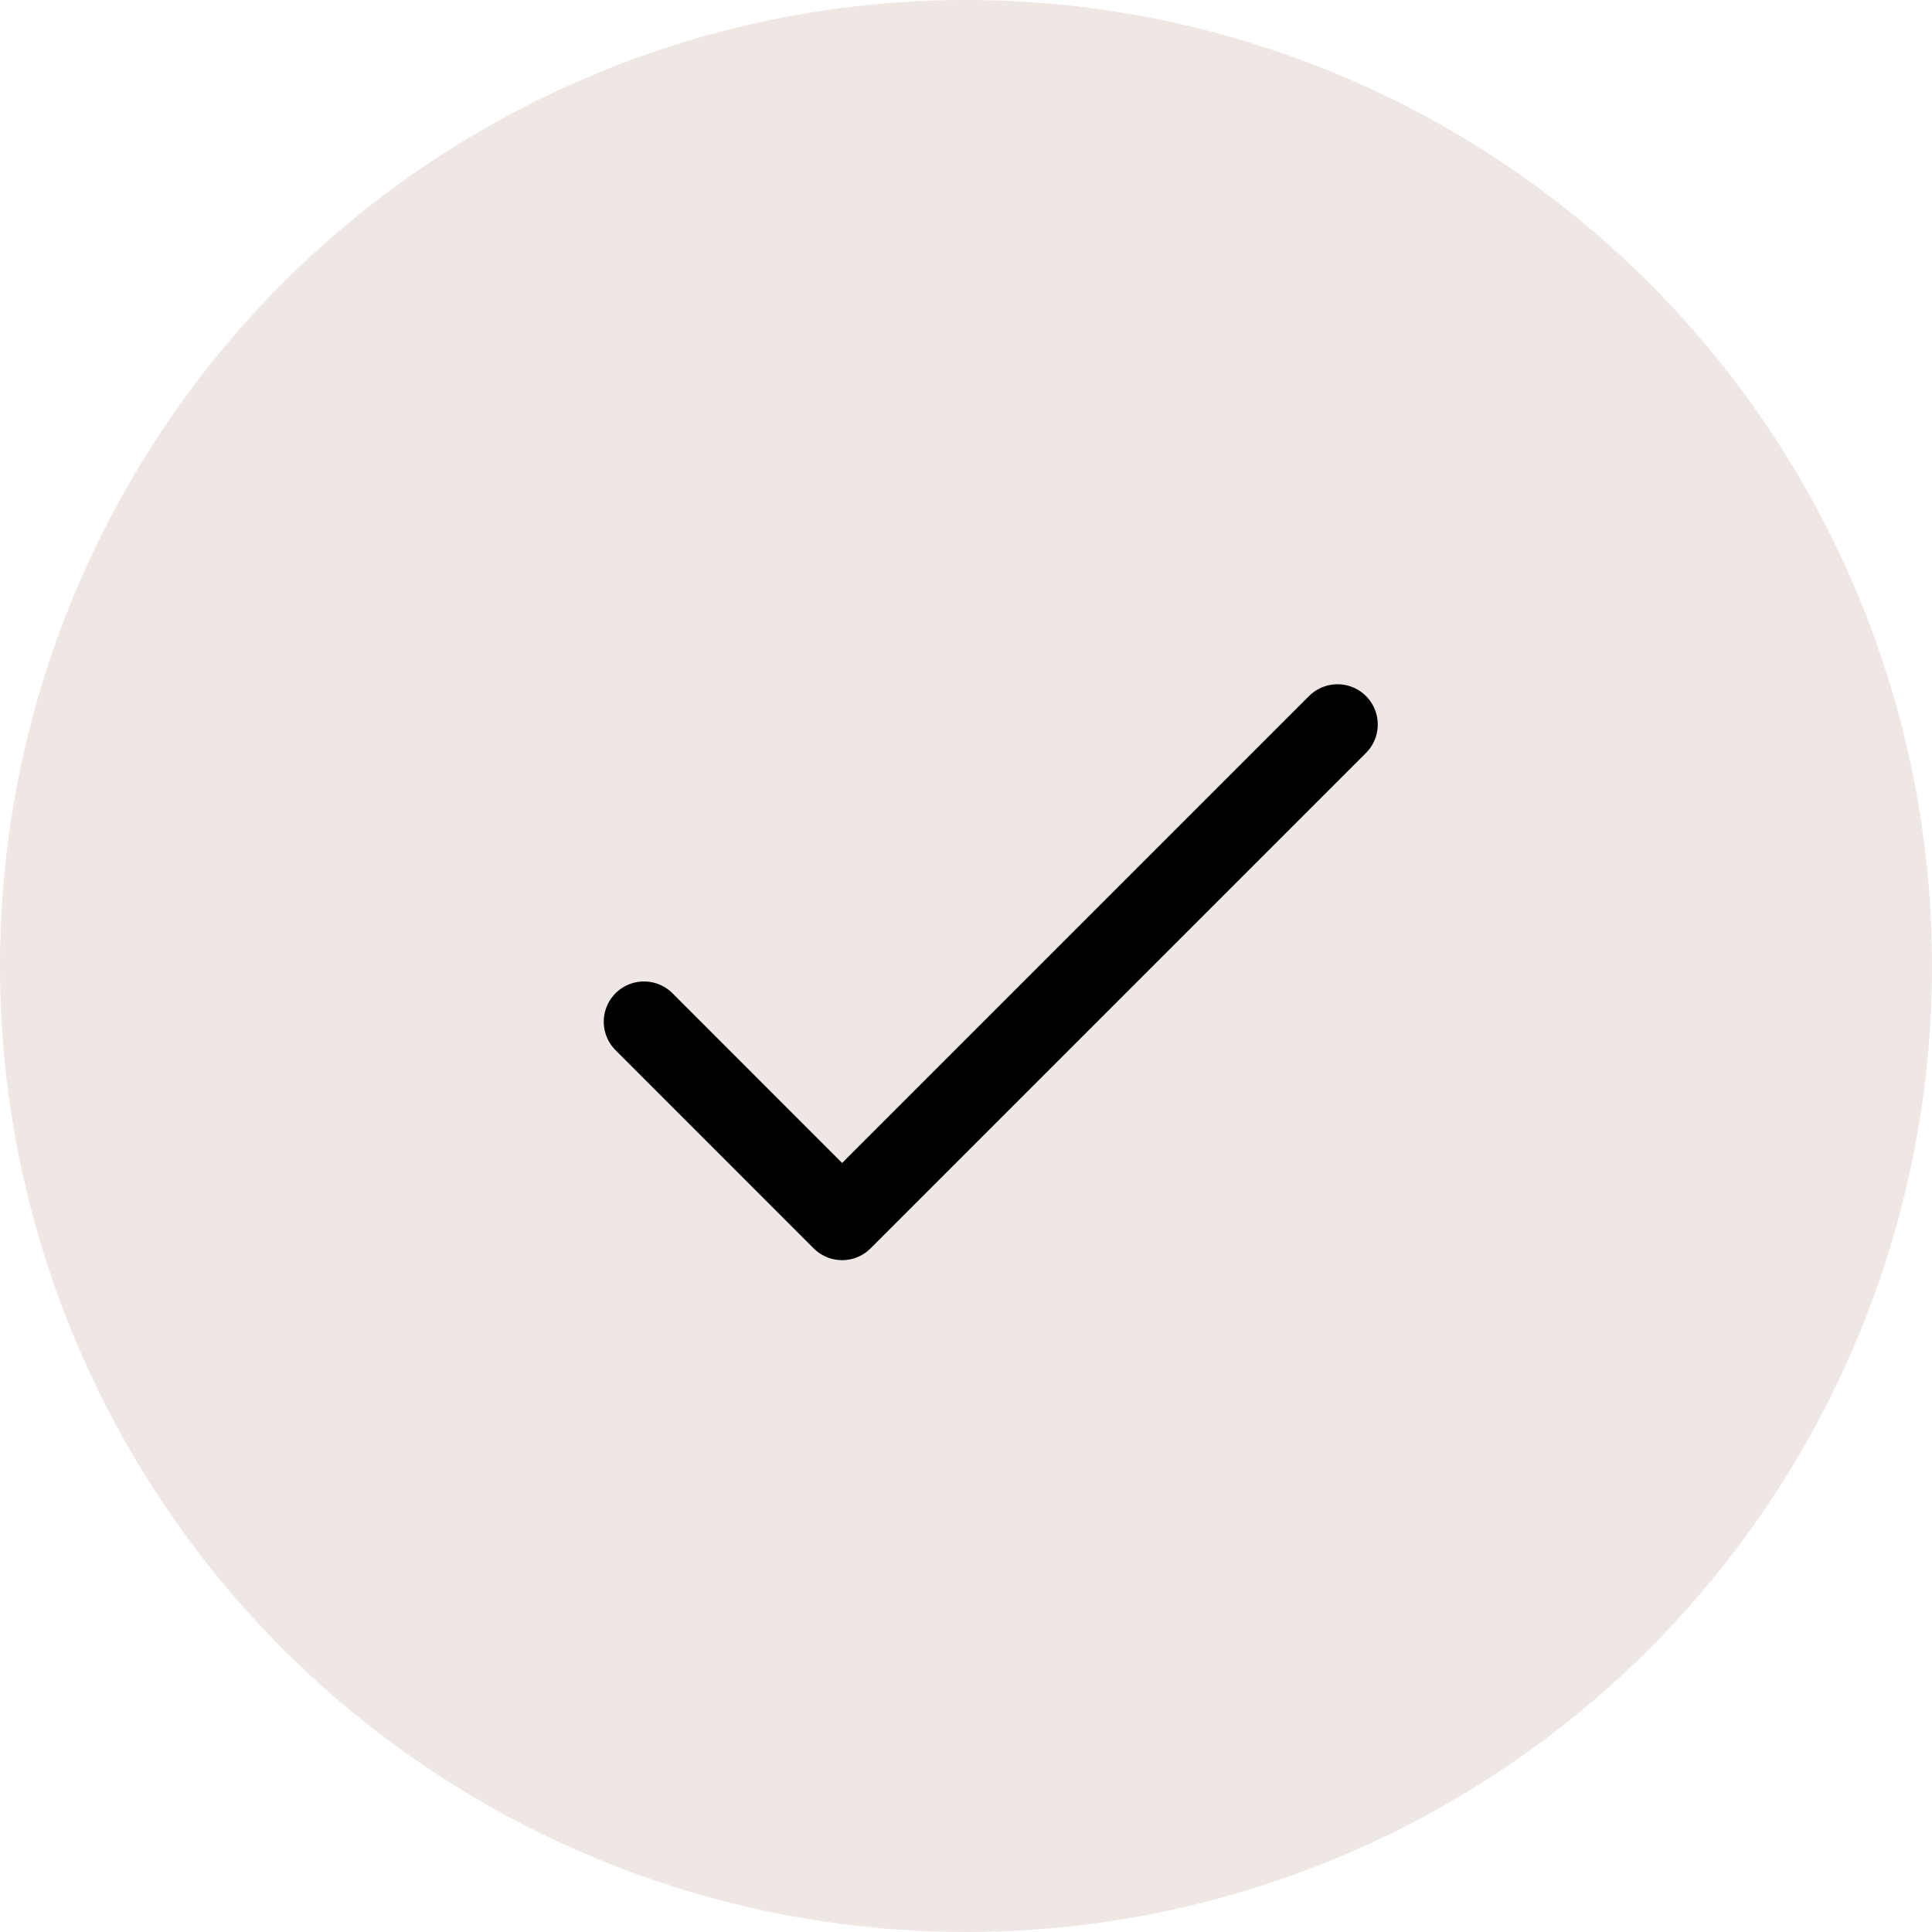 <svg width="24" height="24" viewBox="0 0 24 24" fill="none" xmlns="http://www.w3.org/2000/svg">
<circle cx="12" cy="12" r="12" fill="#EEE7E4"/>
<path d="M8 12.692L10.461 15.154L16.615 9" stroke="black" stroke-linecap="round" stroke-linejoin="round"/>
</svg>
